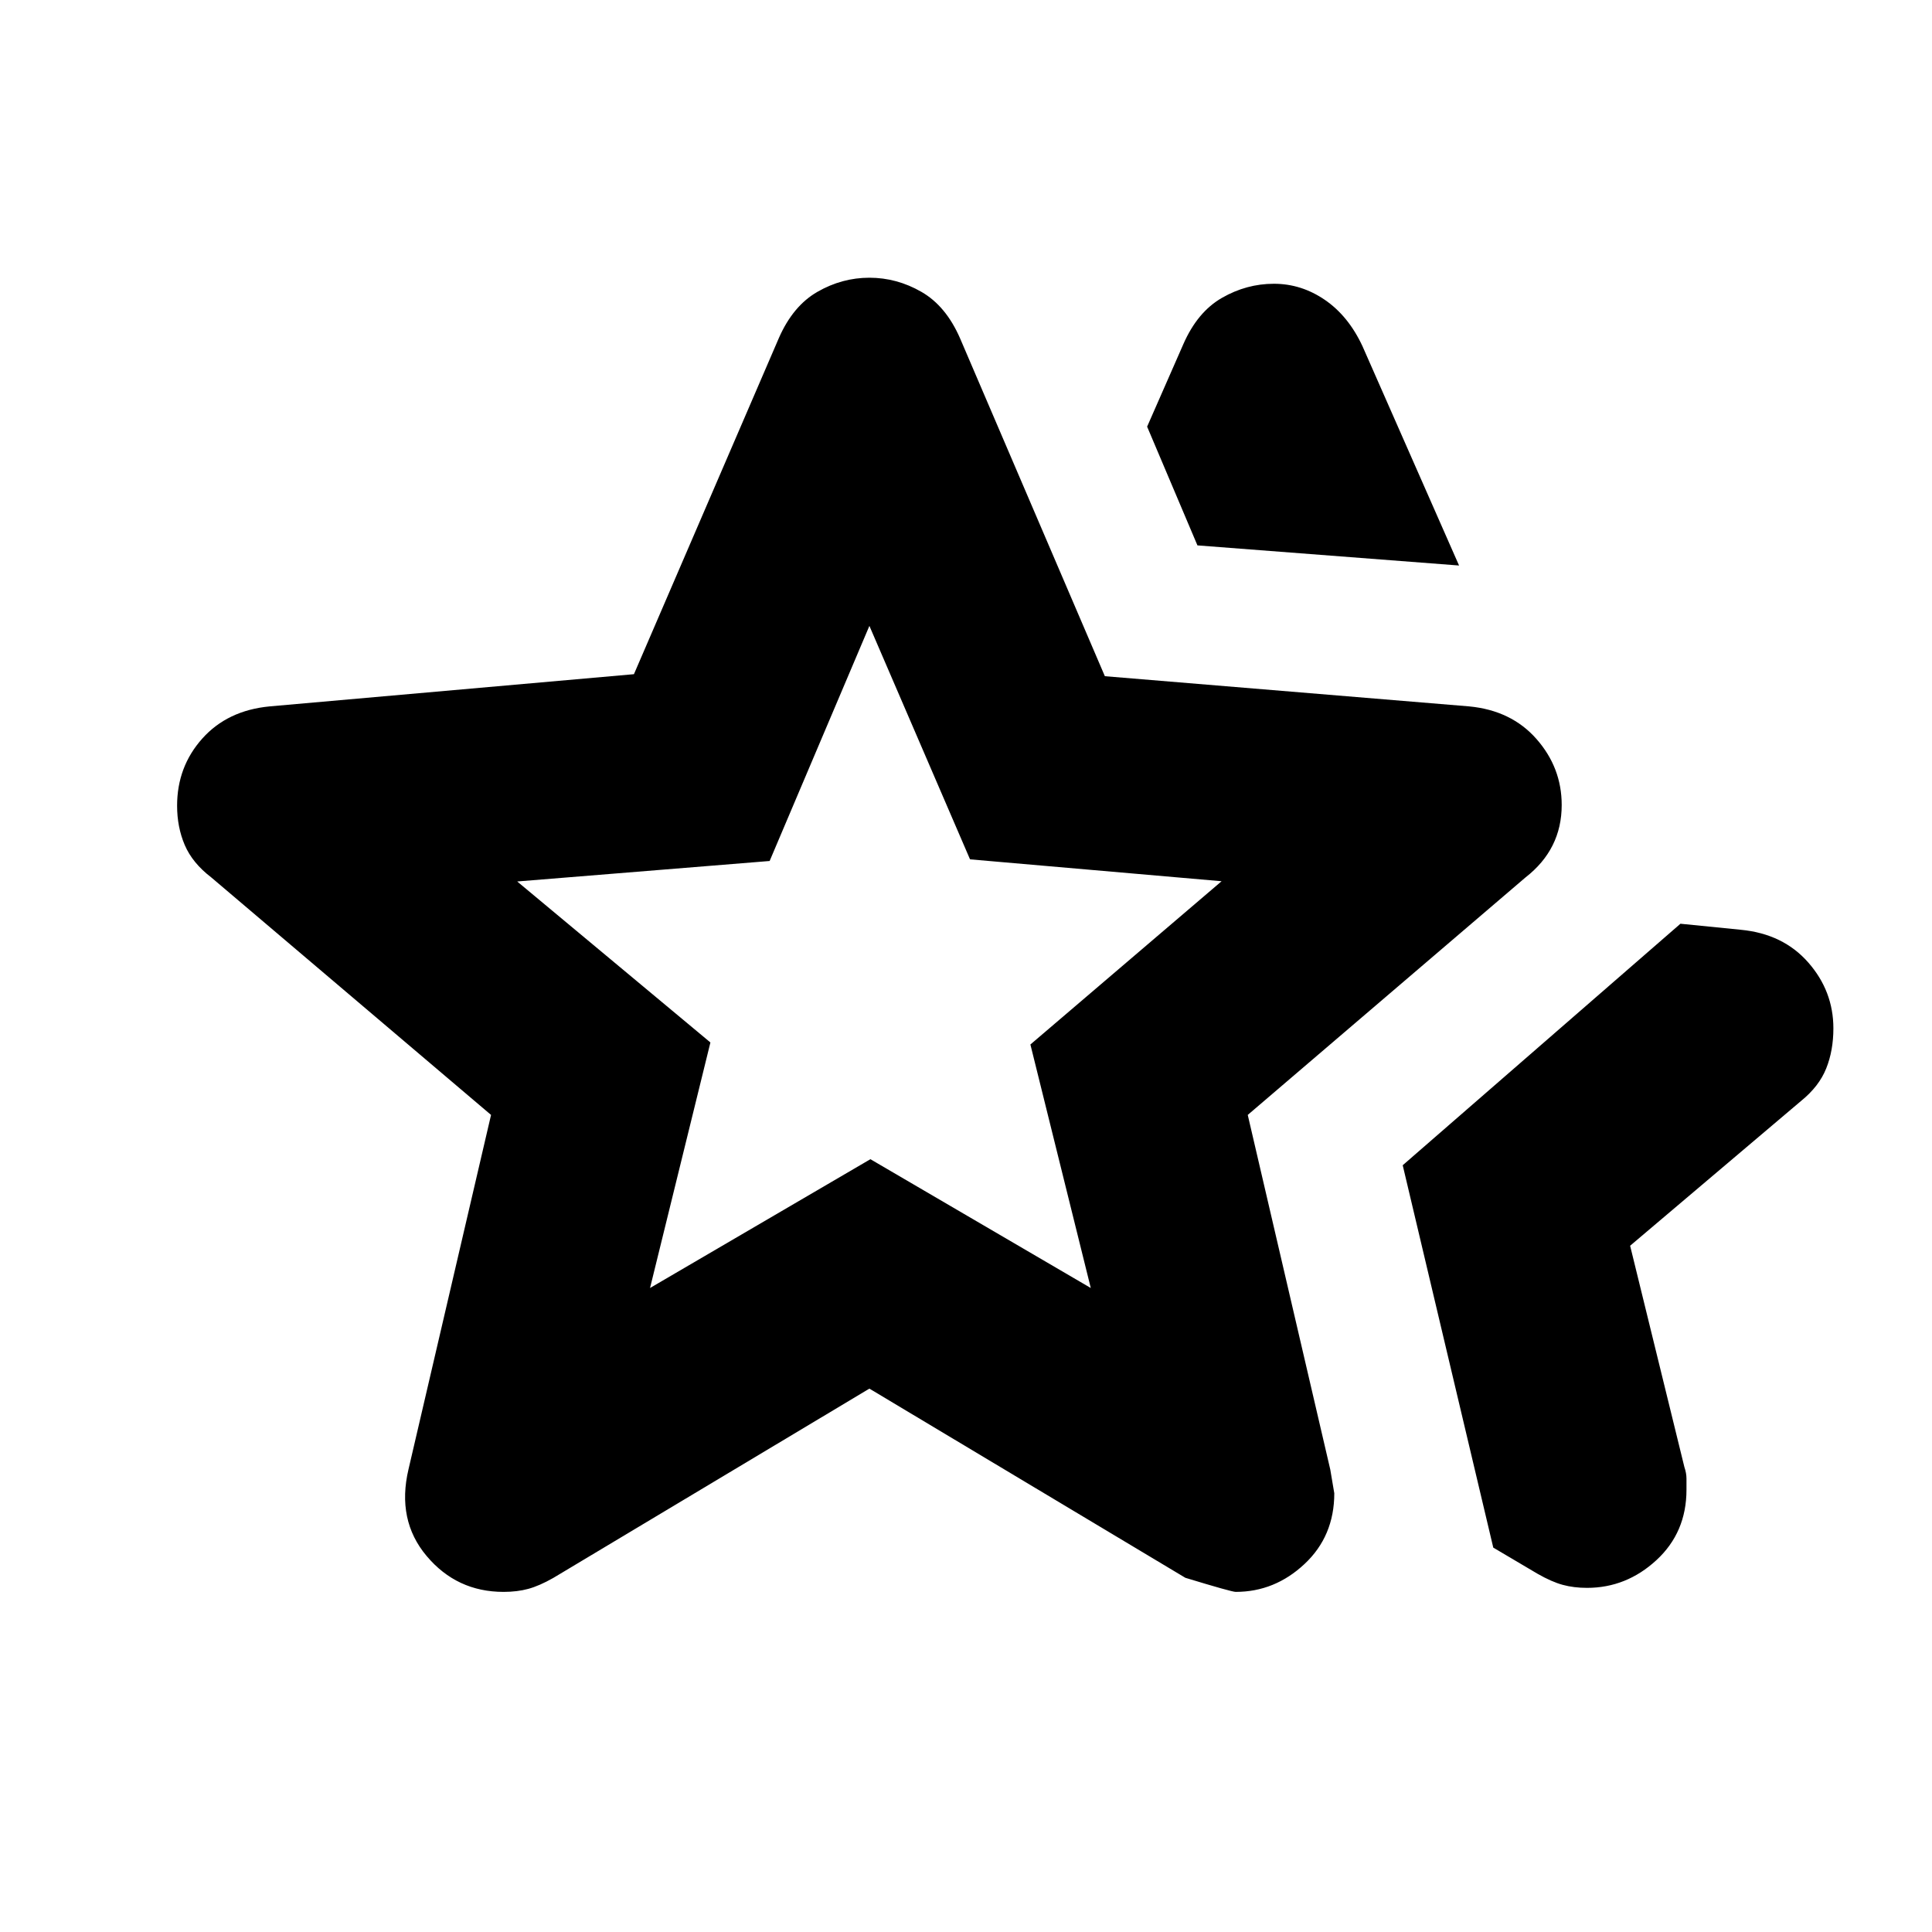 <svg xmlns="http://www.w3.org/2000/svg" height="20" viewBox="0 -960 960 960" width="20"><path d="m697-381 138-120 30 3q21 2 33.5 16.24Q911-467.53 911-449q0 11-3.57 19.91T895-413l-85 72 26.97 110q1.03 3 1.03 5.73v5.53q0 21.19-14.93 34.96Q808.13-171 788.56-171q-6.56 0-12.06-1.5Q771-174 764-178l-22-13-45-190ZM595-689l-25-59 18-41q7-16 19.19-23 12.19-7 25.81-7 13.63 0 25.31 8Q670-803 677-788l48 109-130-10ZM323-320l109.5-64L542-320l-30-121 95-81.12L482-533l-50-116-49.57 116.82L257-522l96 80-30 122Zm-120 90 41-176-139-118q-9.38-7.18-13.19-16.09Q88-549 88-559.64 88-579 100.5-593t33.5-16l181-16 72-167q7-16 19.19-23 12.19-7 25.81-7 13.63 0 25.81 7Q470-808 477-792l72 168 181 15q21 2 33.5 16.24Q776-578.53 776-560q0 11-4.5 20T758-524L620-406l41.02 176.27Q661-229.82 663-218q0 21.3-14.8 35.15Q633.4-169 614-169q-2 0-25-7l-157-94-157.06 94.06Q268-172 262.5-170.5q-5.5 1.5-12.28 1.5Q227-169 212-186.82q-15-17.81-9-43.18Zm229-235Z"/></svg>